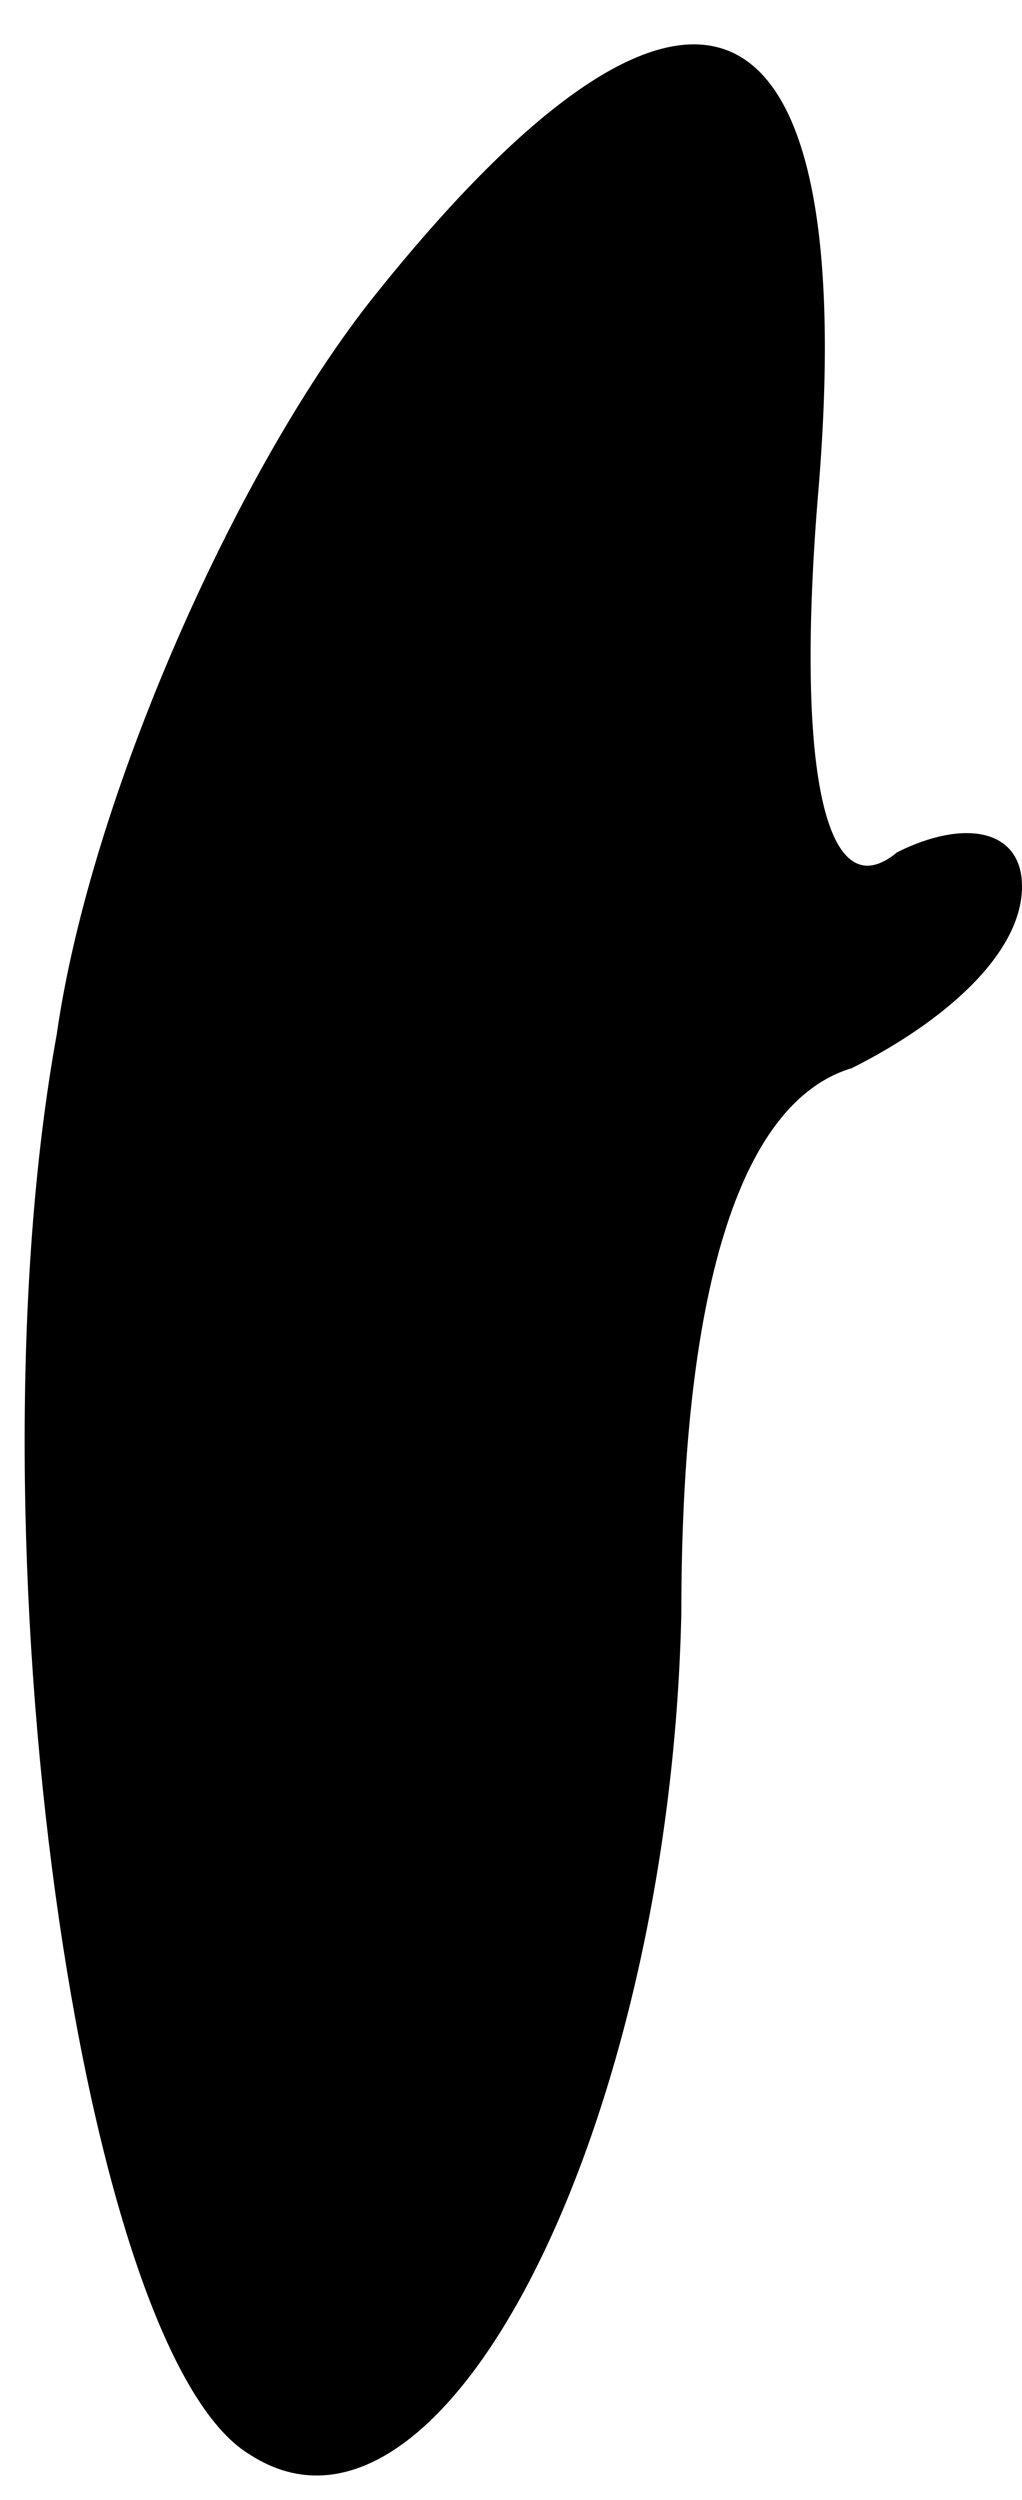 <?xml version="1.0" standalone="no"?>
<!DOCTYPE svg PUBLIC "-//W3C//DTD SVG 20010904//EN"
 "http://www.w3.org/TR/2001/REC-SVG-20010904/DTD/svg10.dtd">
<svg version="1.0" xmlns="http://www.w3.org/2000/svg"
 width="9pt" height="22pt" viewBox="0 0 9 22"
 preserveAspectRatio="xMidYMid meet">
<g transform="translate(0,22) scale(0.1,-0.1)"
fill="#000000" stroke="none">
<path fill="#000000" stroke="none" d="M33 194 c-12 -15 -25 -44 -28 -65 -8
-44 2 -116 17 -125 17 -11 37 29 38 74 0 28 5 45 15 48 8 4 15 10 15 16 0 5
-5 6 -11 3 -6 -5 -9 6 -7 31 4 46 -11 53 -39 18z"/>
</g>
</svg>
